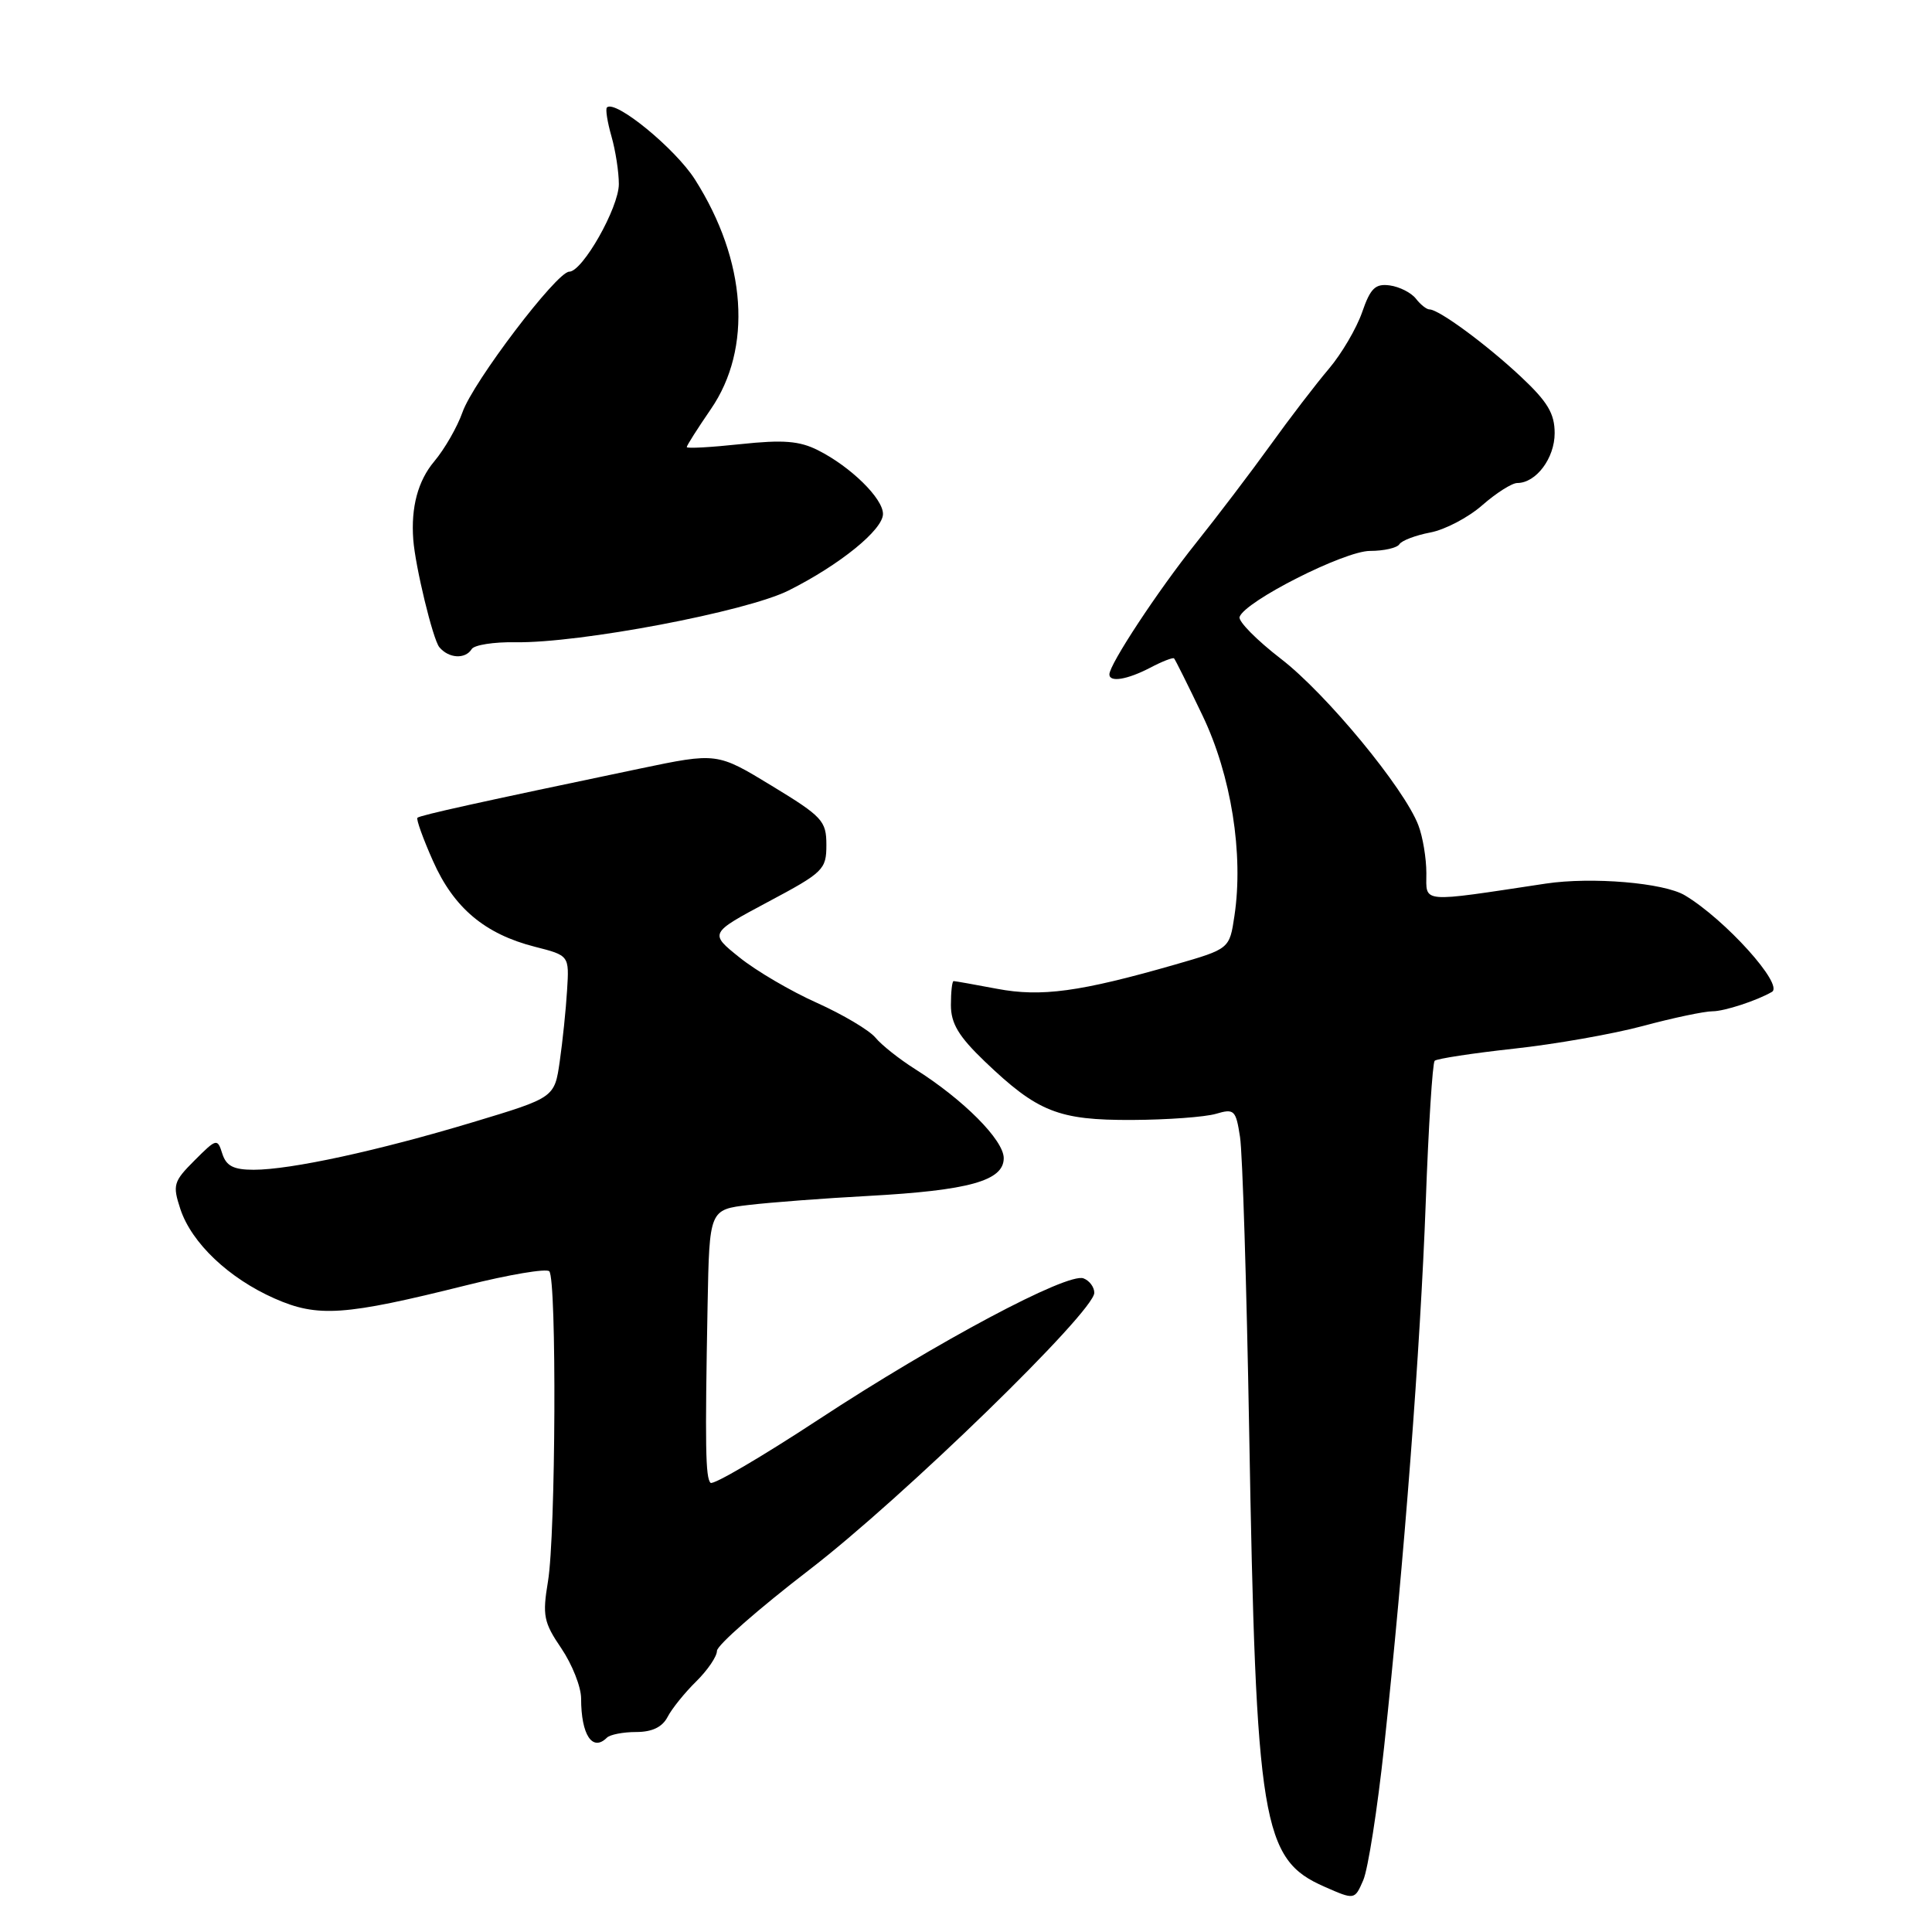 <?xml version="1.0" encoding="UTF-8" standalone="no"?>
<!DOCTYPE svg PUBLIC "-//W3C//DTD SVG 1.1//EN" "http://www.w3.org/Graphics/SVG/1.1/DTD/svg11.dtd" >
<svg xmlns="http://www.w3.org/2000/svg" xmlns:xlink="http://www.w3.org/1999/xlink" version="1.1" viewBox="0 0 256 256">
 <g >
 <path fill="currentColor"
d=" M 183.40 231.50 C 186.06 206.75 188.21 178.60 188.92 159.29 C 189.28 149.28 189.82 140.85 190.10 140.56 C 190.39 140.28 195.10 139.56 200.56 138.96 C 206.03 138.37 213.75 137.01 217.73 135.94 C 221.70 134.87 225.85 134.00 226.93 134.00 C 228.48 134.00 232.82 132.58 234.79 131.43 C 236.40 130.49 228.59 121.83 223.26 118.64 C 220.48 116.97 210.91 116.17 204.83 117.08 C 187.99 119.62 189.00 119.71 189.00 115.70 C 189.00 113.74 188.53 110.88 187.94 109.35 C 186.08 104.45 175.72 91.90 169.72 87.29 C 166.52 84.82 164.06 82.33 164.25 81.75 C 164.94 79.68 178.13 73.00 181.53 73.00 C 183.37 73.00 185.13 72.60 185.43 72.11 C 185.73 71.63 187.57 70.93 189.51 70.56 C 191.45 70.20 194.56 68.57 196.40 66.95 C 198.25 65.33 200.34 64.00 201.05 64.00 C 203.54 64.00 206.00 60.71 206.00 57.40 C 206.00 54.79 205.07 53.24 201.52 49.91 C 196.95 45.63 190.66 41.00 189.41 41.00 C 189.03 41.00 188.22 40.36 187.61 39.57 C 187.00 38.79 185.45 38.00 184.16 37.82 C 182.24 37.56 181.59 38.18 180.49 41.37 C 179.75 43.50 177.77 46.88 176.08 48.87 C 174.38 50.87 170.89 55.42 168.32 59.00 C 165.74 62.58 161.30 68.42 158.44 72.00 C 153.45 78.24 147.00 88.03 147.00 89.36 C 147.00 90.45 149.36 90.06 152.40 88.48 C 153.99 87.64 155.42 87.09 155.57 87.24 C 155.72 87.39 157.42 90.79 159.34 94.81 C 163.14 102.73 164.80 113.16 163.57 121.35 C 162.92 125.73 162.92 125.73 155.71 127.81 C 143.10 131.43 137.97 132.13 132.11 131.02 C 129.15 130.46 126.56 130.00 126.36 130.00 C 126.16 130.00 126.00 131.43 126.00 133.17 C 126.00 135.62 127.02 137.32 130.48 140.64 C 137.49 147.35 140.24 148.44 150.00 148.40 C 154.68 148.38 159.67 148.01 161.11 147.59 C 163.54 146.87 163.76 147.07 164.31 150.66 C 164.64 152.77 165.18 170.25 165.52 189.50 C 166.43 241.69 167.21 246.37 175.50 250.00 C 179.50 251.76 179.50 251.76 180.64 249.13 C 181.27 247.68 182.51 239.75 183.40 231.50 Z  M 80.42 230.25 C 80.83 229.84 82.58 229.50 84.30 229.50 C 86.41 229.50 87.76 228.85 88.46 227.50 C 89.03 226.40 90.74 224.28 92.25 222.80 C 93.76 221.31 95.00 219.49 95.00 218.75 C 95.00 218.01 100.51 213.18 107.25 208.00 C 119.61 198.50 145.00 173.81 145.00 171.30 C 145.00 170.55 144.36 169.69 143.57 169.39 C 141.46 168.58 124.13 177.81 108.47 188.09 C 100.93 193.04 94.48 196.82 94.15 196.48 C 93.48 195.82 93.41 191.67 93.76 172.89 C 94.00 160.28 94.00 160.28 99.25 159.66 C 102.14 159.32 109.22 158.78 115.00 158.47 C 128.40 157.74 133.00 156.46 133.00 153.46 C 133.00 151.07 127.67 145.71 121.27 141.67 C 119.18 140.35 116.80 138.47 115.99 137.48 C 115.17 136.50 111.68 134.43 108.24 132.88 C 104.79 131.34 100.17 128.63 97.98 126.86 C 93.99 123.66 93.99 123.66 101.74 119.52 C 109.11 115.60 109.50 115.22 109.50 111.96 C 109.50 108.77 108.98 108.21 102.26 104.12 C 95.01 99.71 95.01 99.71 84.76 101.85 C 63.48 106.30 55.64 108.03 55.31 108.36 C 55.13 108.54 56.05 111.12 57.38 114.10 C 60.13 120.30 64.24 123.76 70.87 125.45 C 75.43 126.61 75.43 126.61 75.14 131.22 C 74.99 133.75 74.55 137.98 74.17 140.63 C 73.48 145.44 73.48 145.44 62.69 148.69 C 50.07 152.49 38.51 155.00 33.61 155.00 C 30.95 155.00 29.98 154.50 29.46 152.88 C 28.81 150.81 28.70 150.84 25.78 153.76 C 22.98 156.56 22.85 157.01 23.90 160.21 C 25.39 164.70 30.30 169.37 36.39 172.06 C 42.12 174.59 45.63 174.34 61.78 170.31 C 67.44 168.89 72.39 168.06 72.78 168.45 C 73.78 169.44 73.64 203.38 72.61 209.54 C 71.86 214.07 72.03 214.96 74.39 218.43 C 75.82 220.55 77.00 223.53 77.00 225.06 C 77.00 229.88 78.50 232.16 80.42 230.25 Z  M 62.50 86.01 C 62.83 85.46 65.45 85.05 68.31 85.10 C 76.77 85.24 98.90 81.05 104.50 78.24 C 111.27 74.85 117.00 70.20 117.00 68.10 C 117.00 66.04 112.72 61.84 108.39 59.66 C 105.93 58.42 103.78 58.25 98.14 58.85 C 94.21 59.27 91.00 59.45 91.00 59.24 C 91.00 59.03 92.43 56.78 94.18 54.23 C 99.73 46.17 98.93 34.56 92.09 23.79 C 89.48 19.68 81.51 13.16 80.42 14.24 C 80.21 14.46 80.48 16.17 81.02 18.06 C 81.56 19.94 82.00 22.79 82.00 24.39 C 82.00 27.51 77.19 36.00 75.42 36.00 C 73.78 36.00 62.66 50.64 61.28 54.63 C 60.60 56.56 58.92 59.50 57.53 61.15 C 55.38 63.71 54.44 67.21 54.76 71.50 C 55.03 75.09 57.36 84.71 58.21 85.75 C 59.45 87.25 61.65 87.38 62.50 86.01 Z "/>
</g>
</svg>